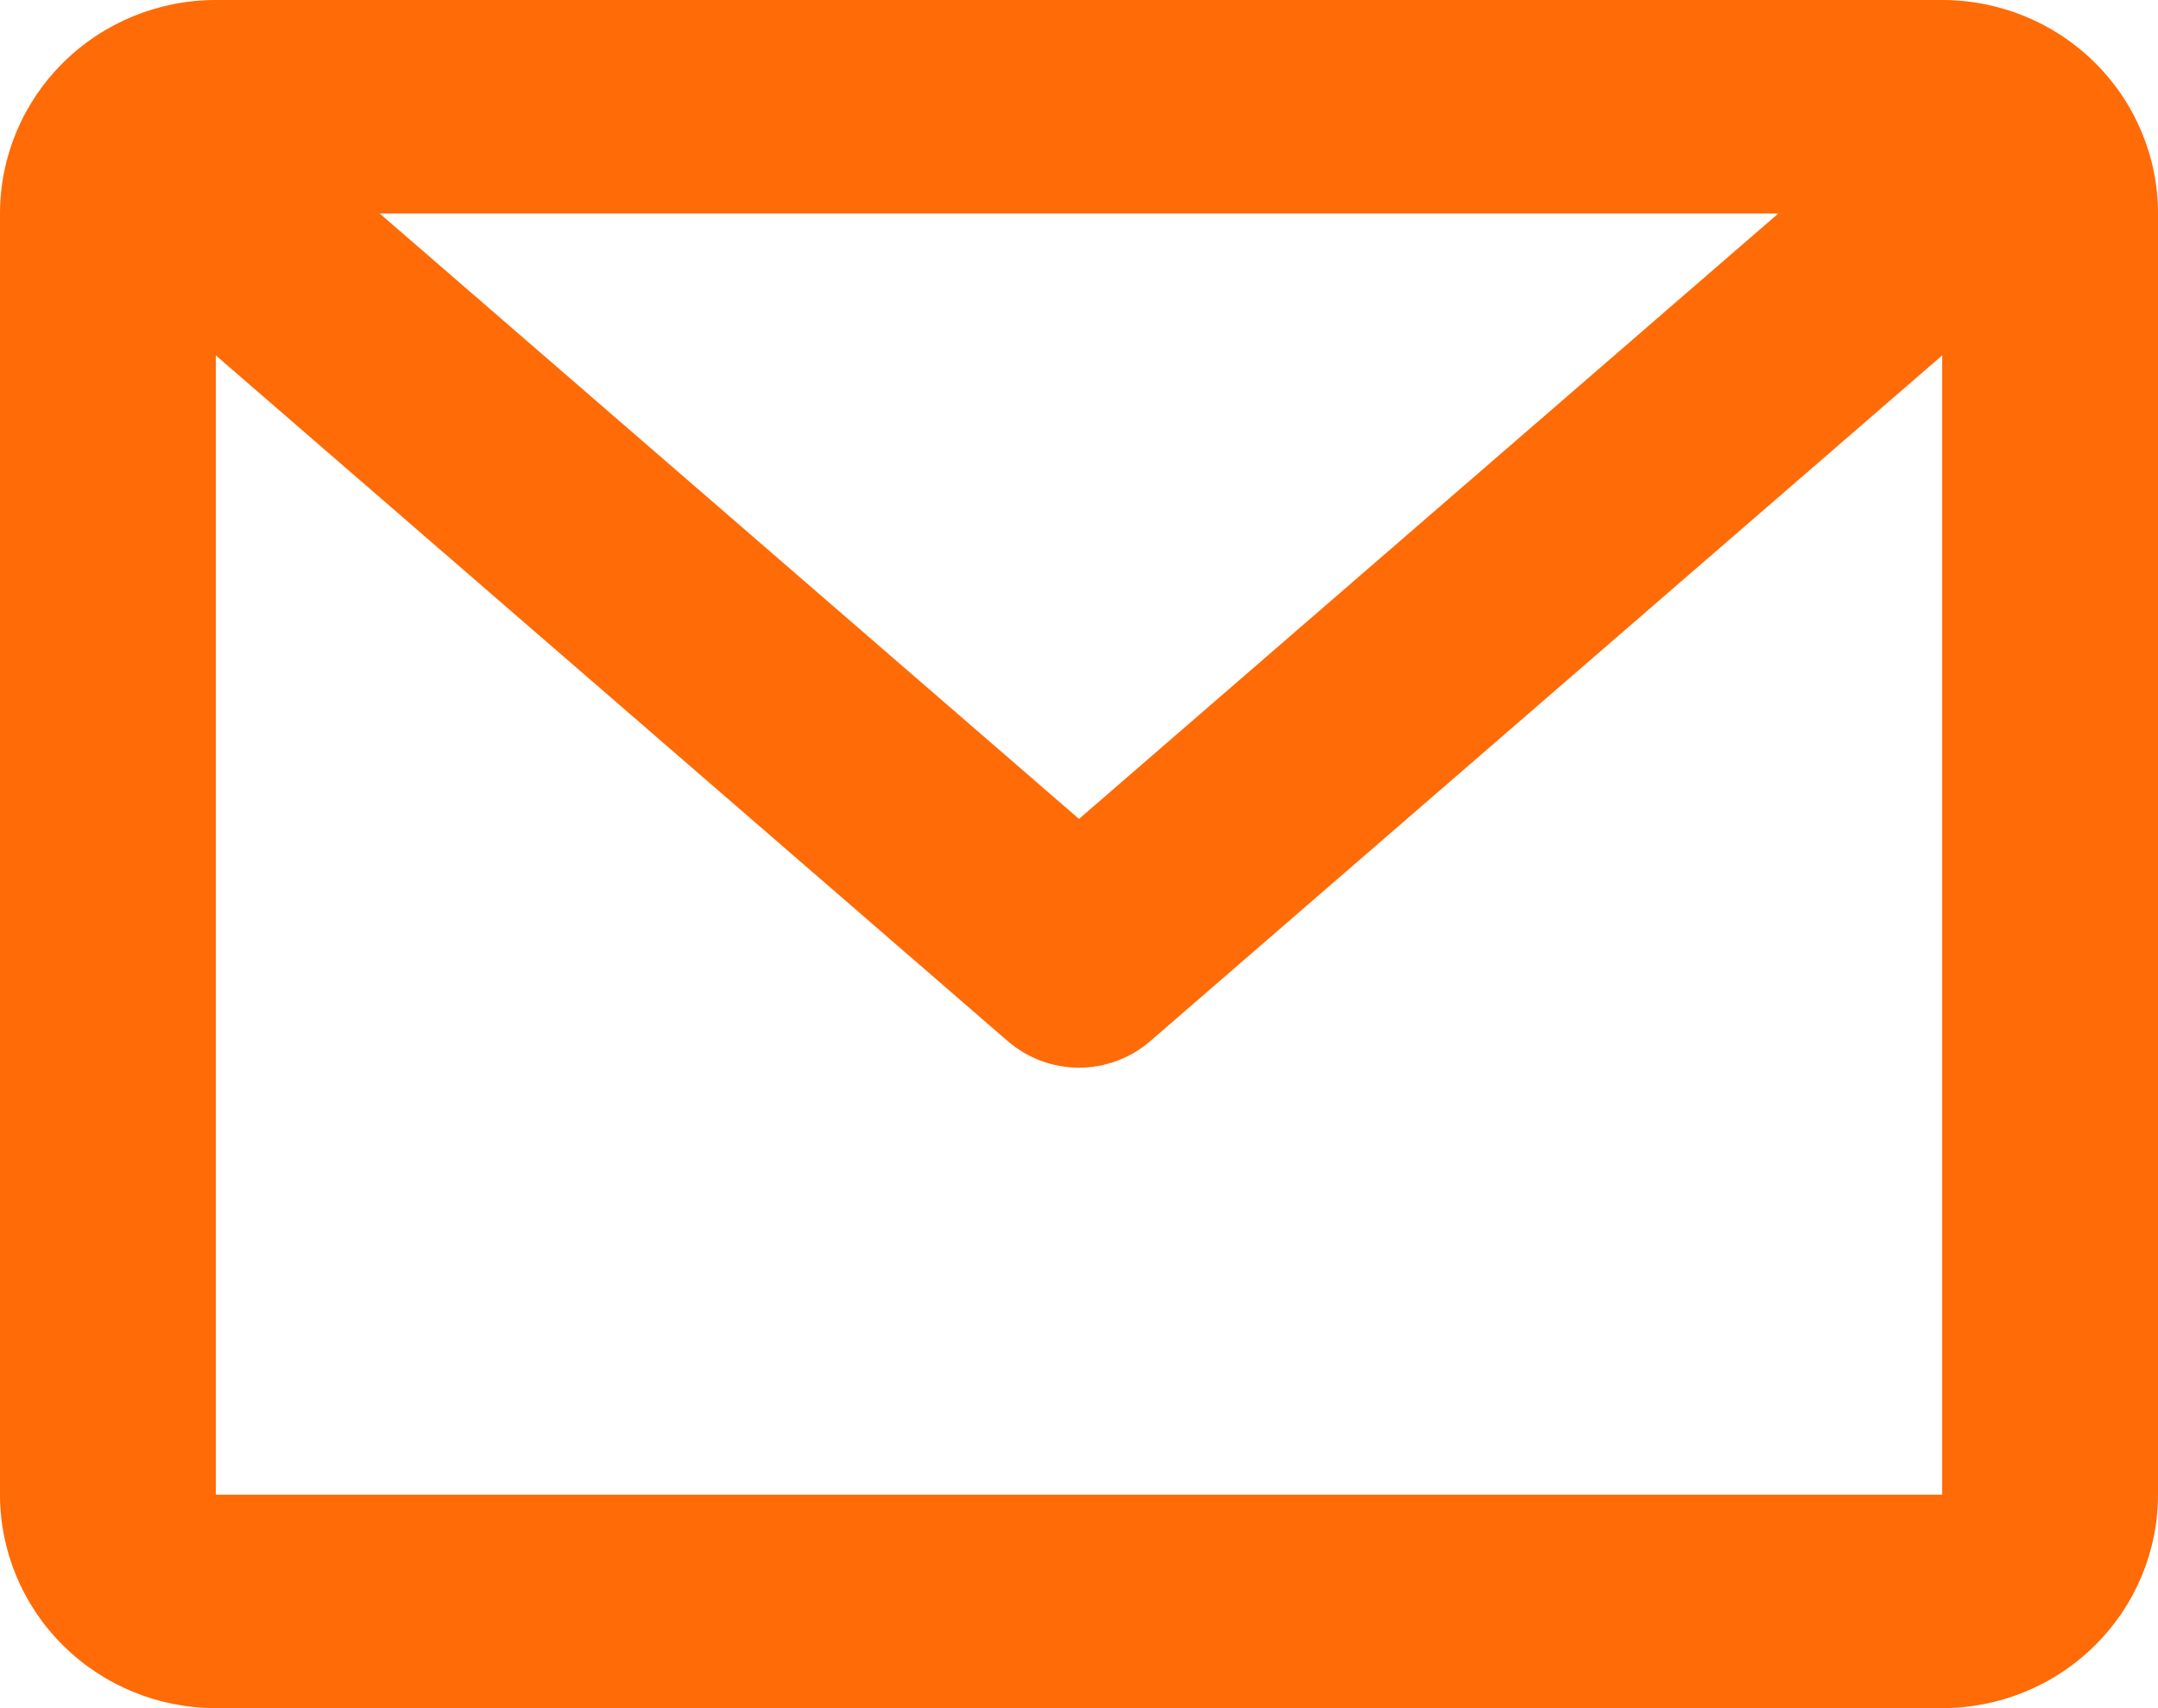 <svg width="24" height="19" viewBox="0 0 24 19" fill="none" xmlns="http://www.w3.org/2000/svg">
<path d="M0 2.375C0 1.745 0.253 1.141 0.703 0.696C1.153 0.25 1.763 0 2.4 0H21.6C22.236 0 22.847 0.25 23.297 0.696C23.747 1.141 24 1.745 24 2.375V16.625C24 17.255 23.747 17.859 23.297 18.304C22.847 18.75 22.236 19 21.6 19H2.4C1.763 19 1.153 18.75 0.703 18.304C0.253 17.859 0 17.255 0 16.625V2.375ZM4.223 2.375L12 9.109L19.777 2.375H4.223ZM21.6 3.953L12.791 11.582C12.572 11.771 12.291 11.876 12 11.876C11.709 11.876 11.428 11.771 11.209 11.582L2.4 3.953V16.625H21.6V3.953Z" fill="#FF6B07"/>
</svg>
